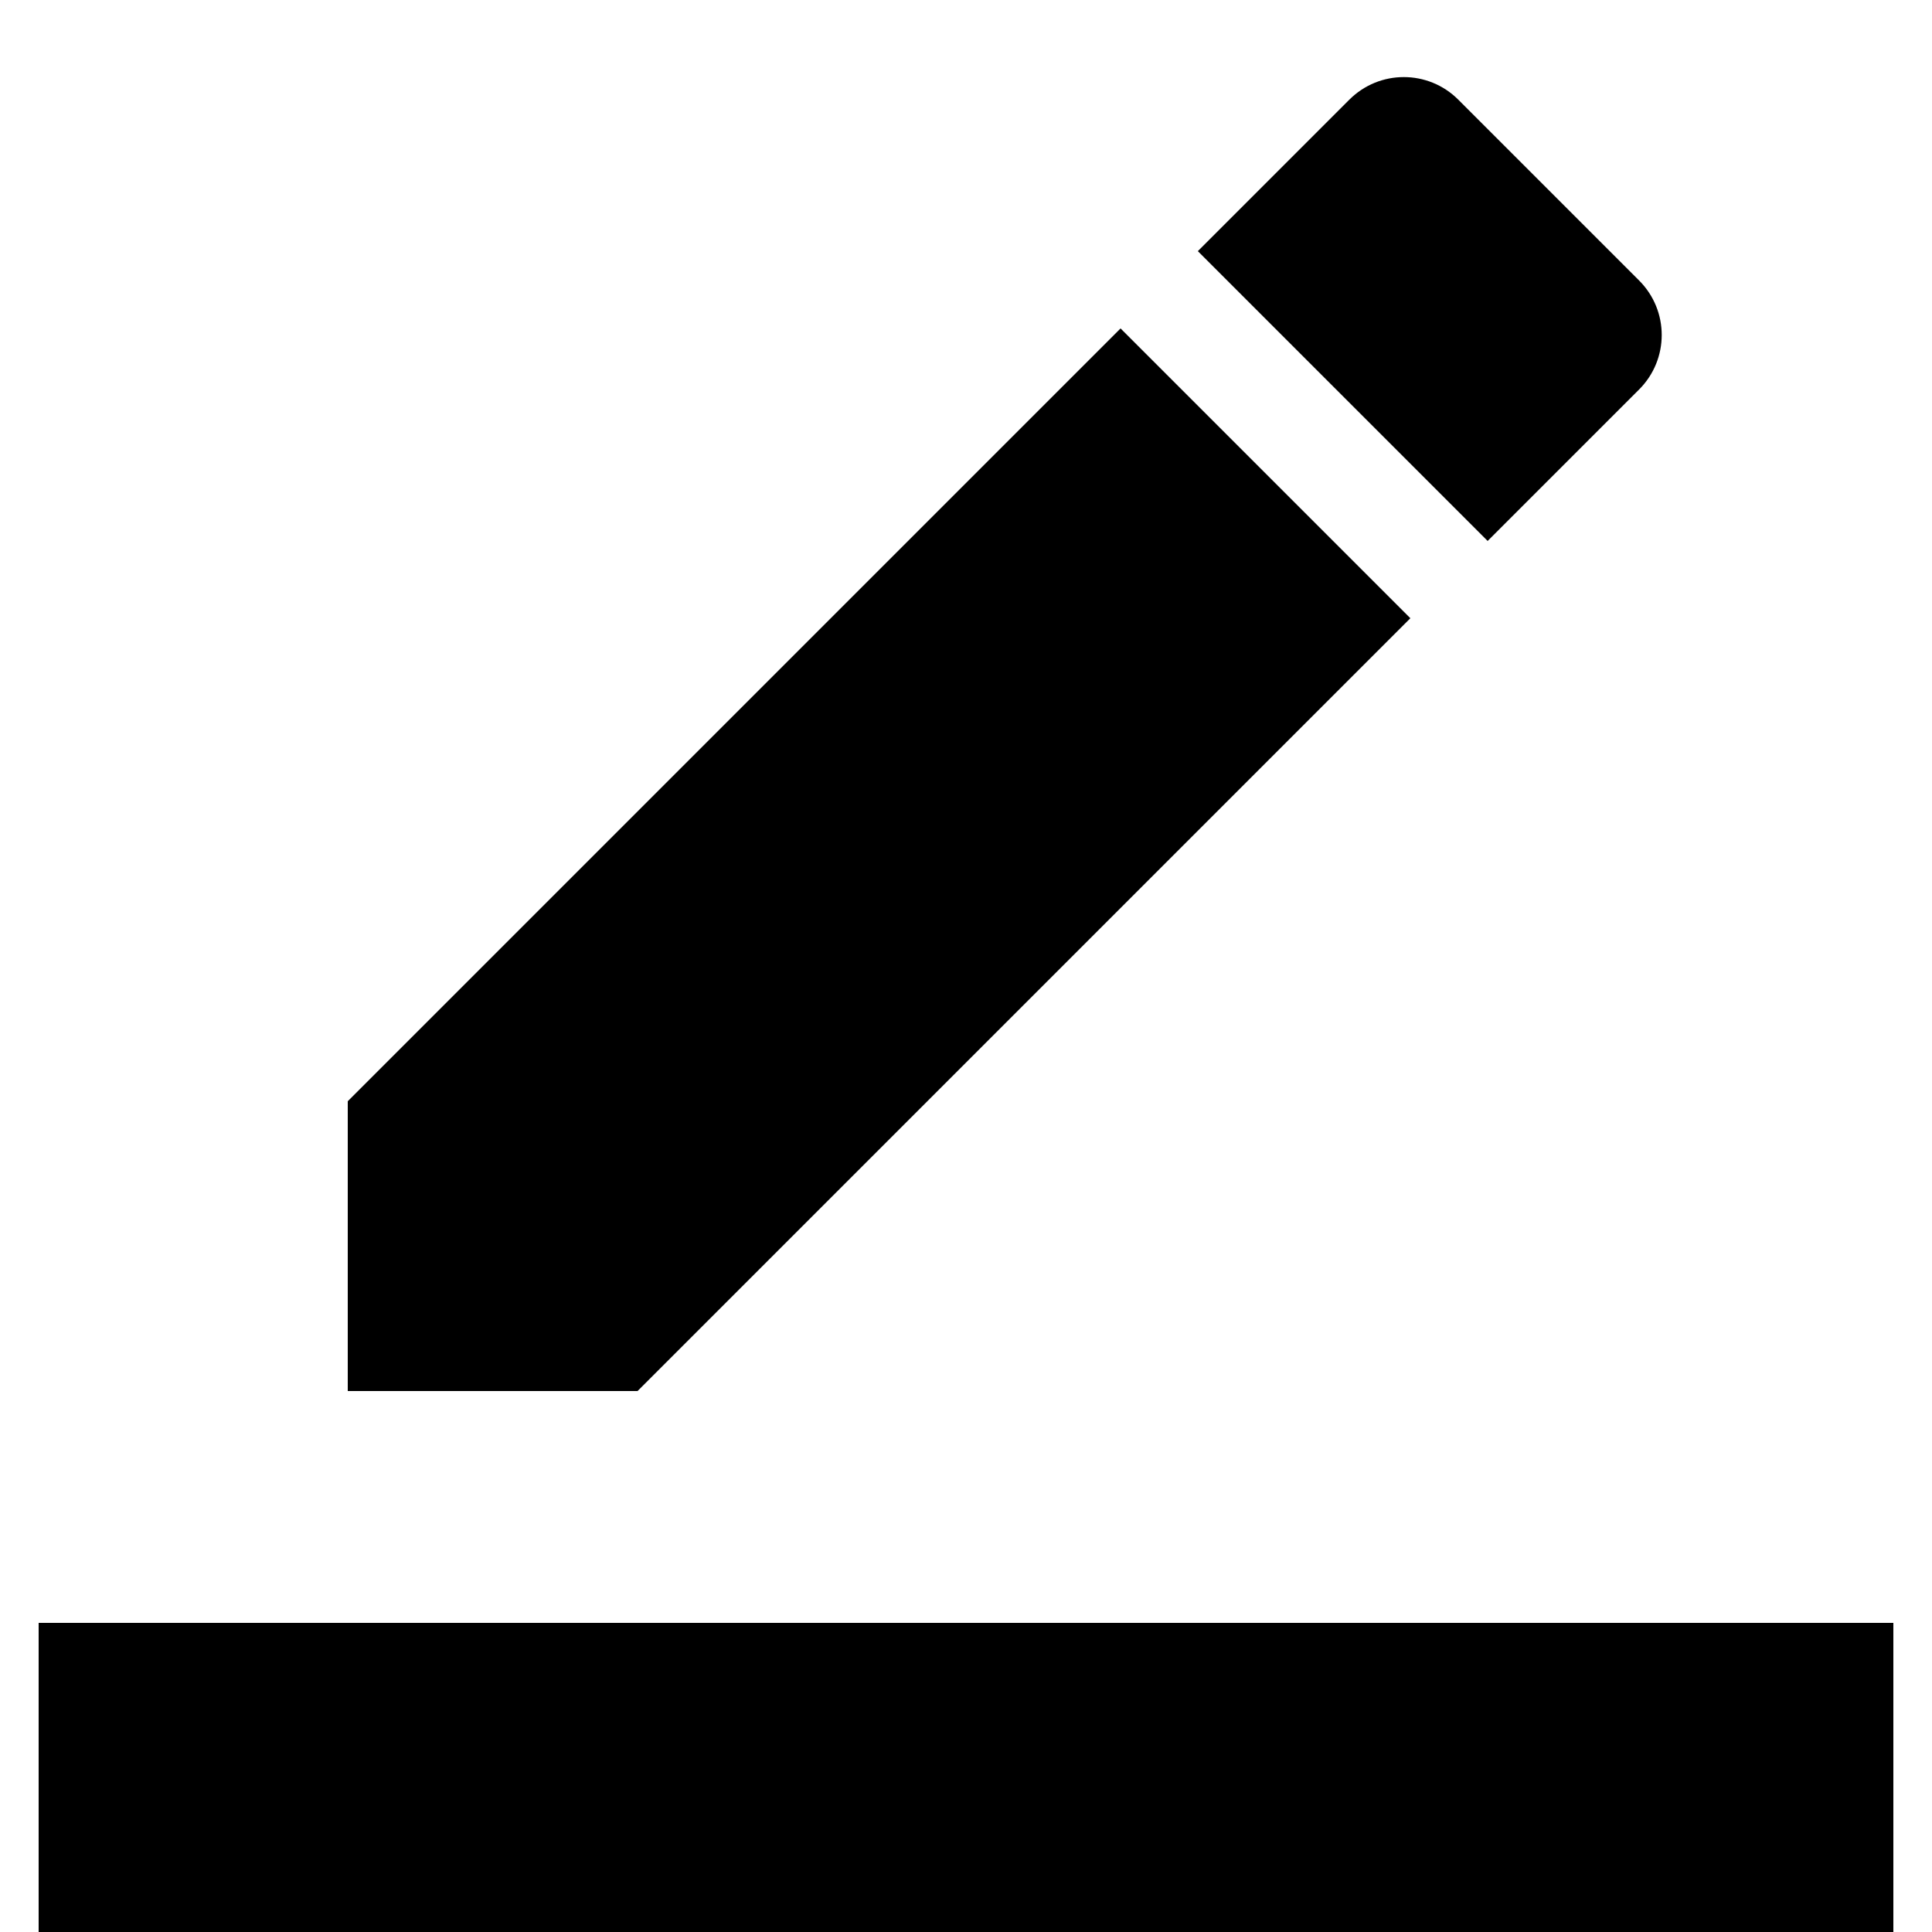 <!-- Generated by IcoMoon.io -->
<svg version="1.1" xmlns="http://www.w3.org/2000/svg" width="32" height="32" viewBox="0 0 32 32">
<title>mt-border_color</title>
<path d="M23.36 10.24l-4.8-4.8-12.8 12.8v4.8h4.8l12.8-12.8zM27.149 6.451c0.499-0.499 0.499-1.306 0-1.805l-2.995-2.995c-0.499-0.499-1.306-0.499-1.805 0l-2.509 2.509 4.8 4.8 2.509-2.509z"></path>
<path d="M0.64 26.88h30.72v5.12h-30.72v-5.12z"></path>
</svg>
